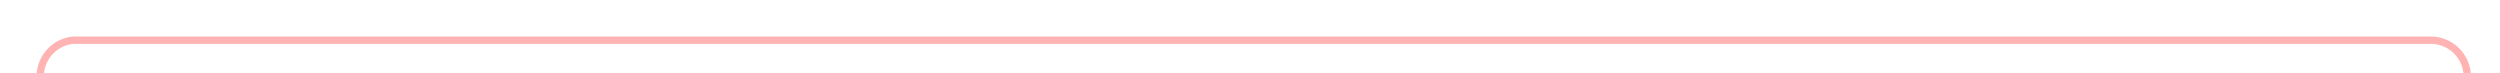 ﻿<?xml version="1.0" encoding="utf-8"?>
<svg version="1.1" xmlns:xlink="http://www.w3.org/1999/xlink" width="342px" height="10px" preserveAspectRatio="xMinYMid meet" viewBox="65 1426  342 8" xmlns="http://www.w3.org/2000/svg">
  <path d="M 402.5 1454  L 402.5 1435  A 5 5 0 0 0 397.5 1430.5 L 75 1430.5  A 5 5 0 0 0 70.5 1435.5 L 70.5 4820  A 5 5 0 0 1 65.5 4825.5 L 51 4825.5  " stroke-width="1" stroke="#ff0000" fill="none" stroke-opacity="0.298" />
  <path d="M 52 4831  L 52 4820  L 51 4820  L 51 4831  L 52 4831  Z " fill-rule="nonzero" fill="#ff0000" stroke="none" fill-opacity="0.298" />
</svg>